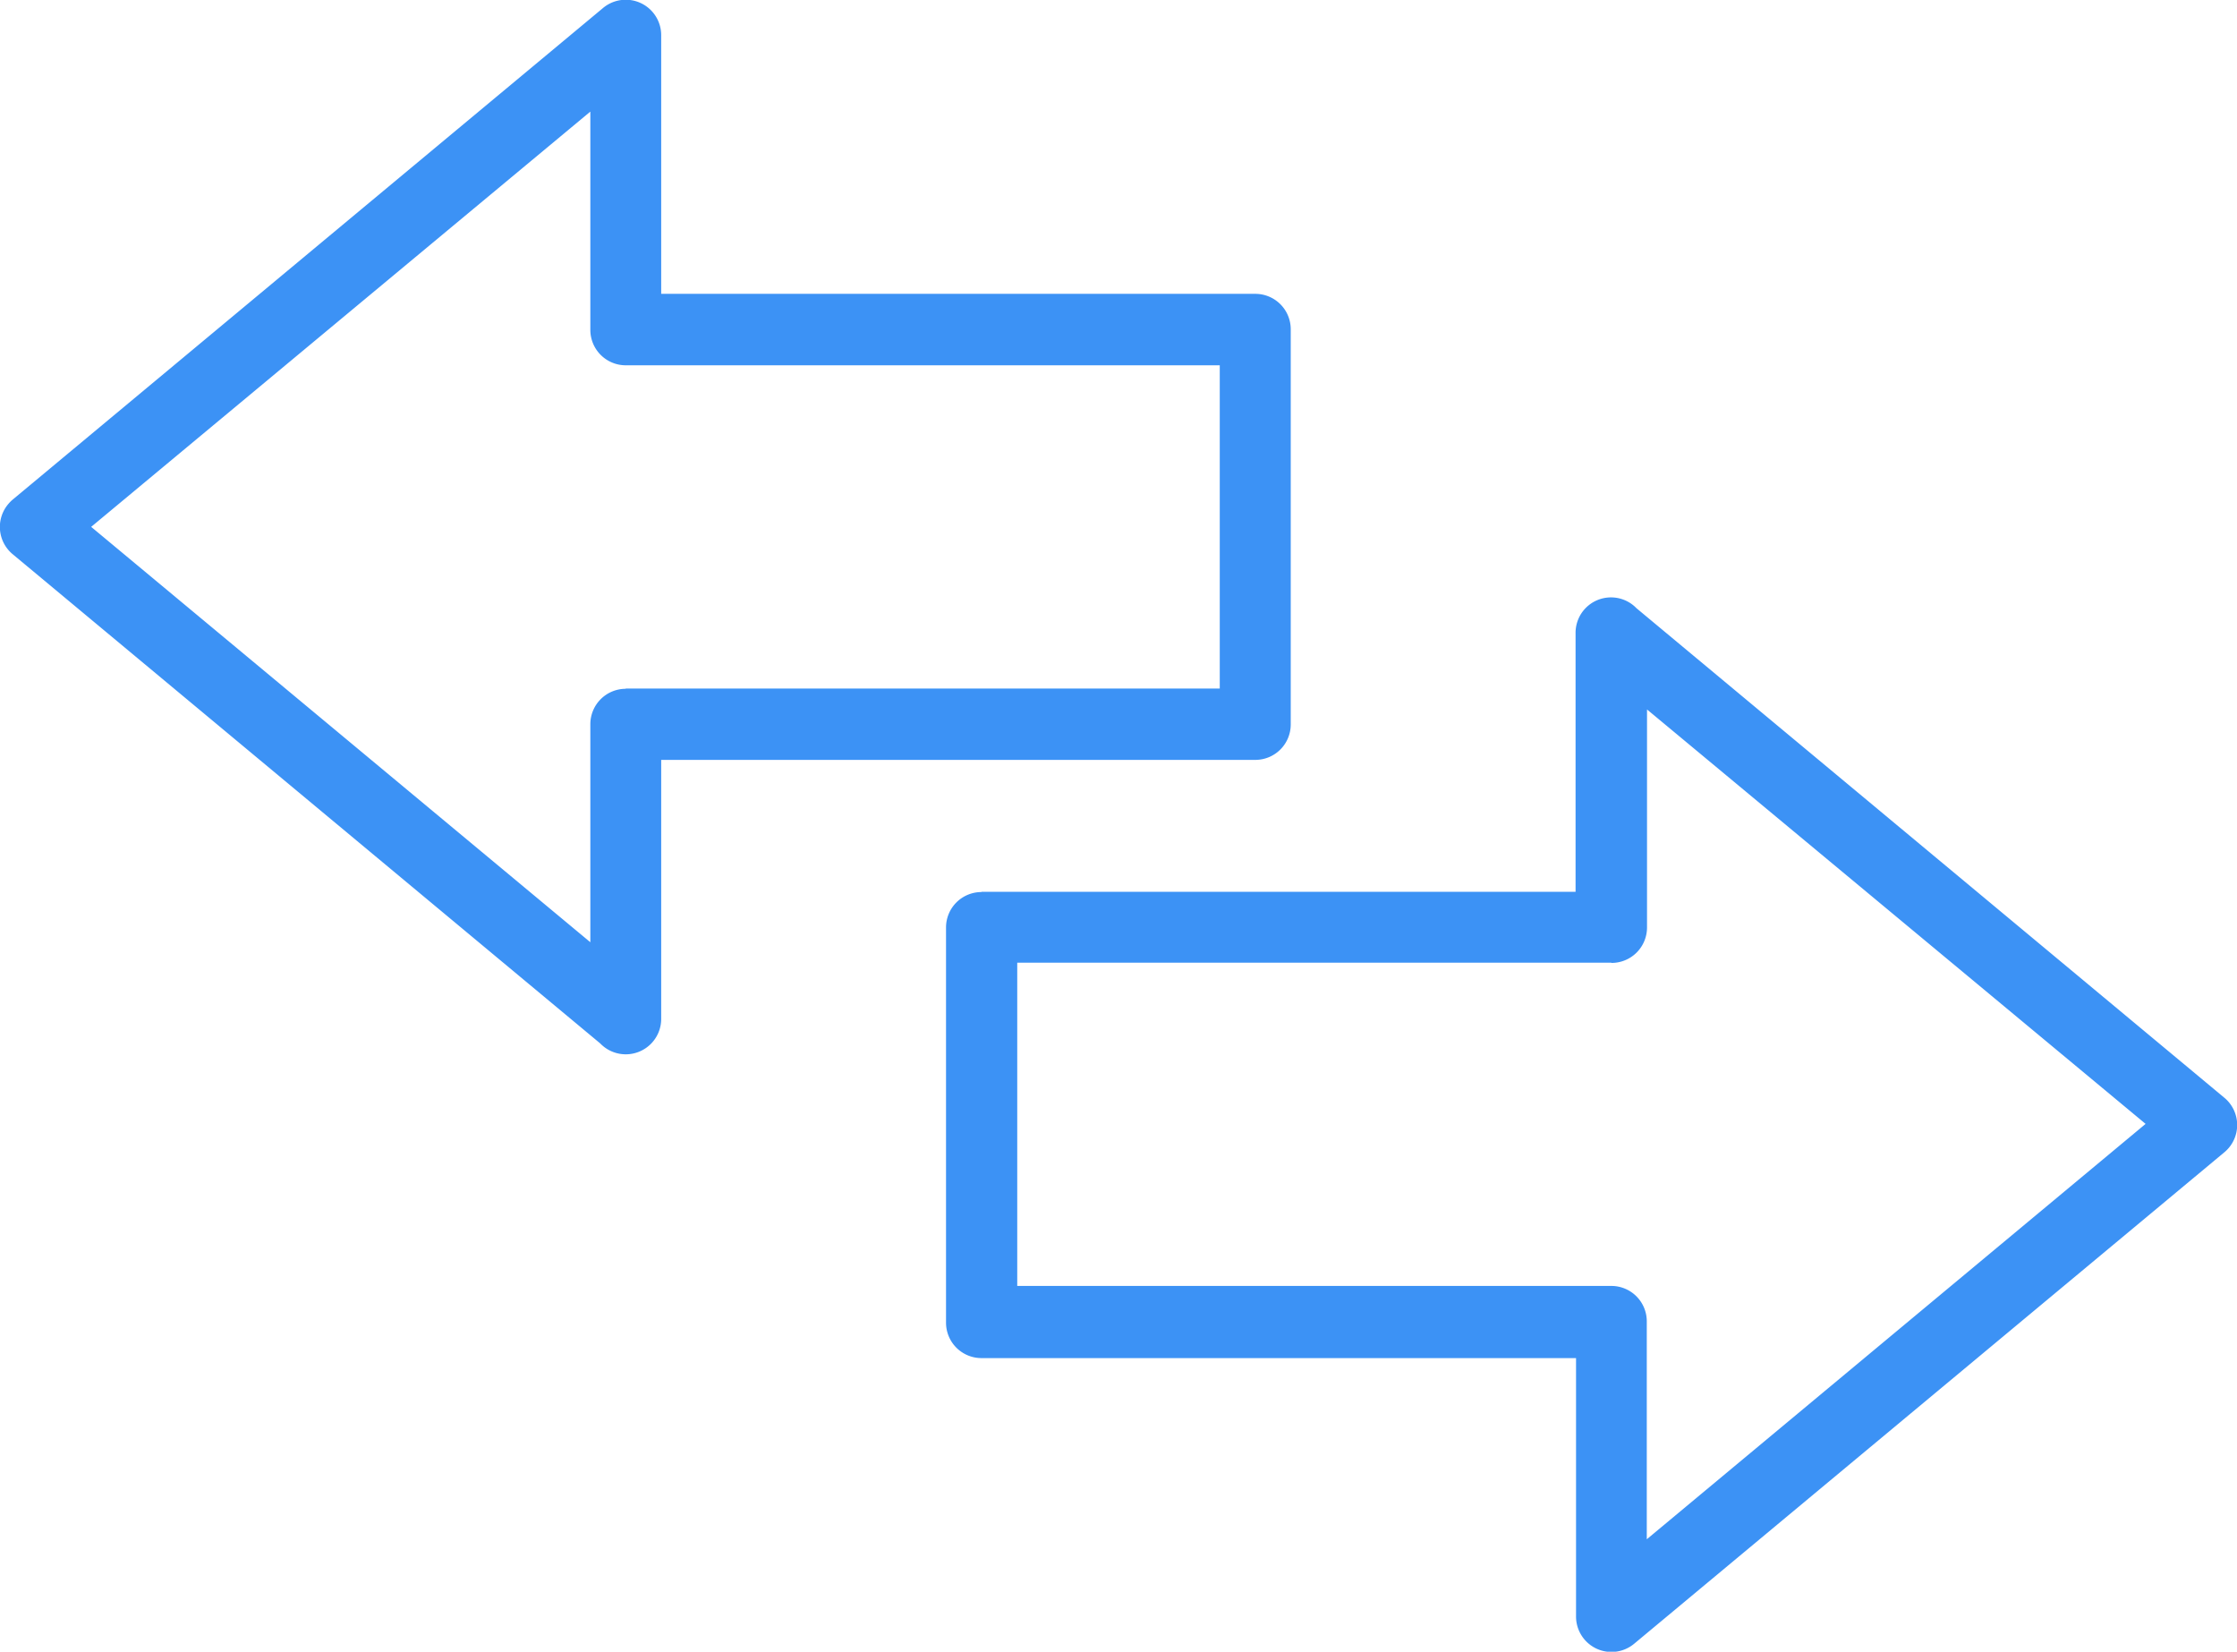 <svg xmlns="http://www.w3.org/2000/svg" width="18.943" height="13.985" viewBox="0 0 18.943 13.985">
  <path id="import-export-outline-icon" d="M10.632,6.435H5.6V8.622a.3.3,0,0,1-.516.214L.109,4.694A.3.3,0,0,1,.07,4.27a.31.31,0,0,1,.041-.041L5.106.07A.3.3,0,0,1,5.6.3h0V2.489h5.031a.3.3,0,0,1,.3.3V6.133A.3.3,0,0,1,10.632,6.435ZM8.312,7.552h5.031V5.365a.3.3,0,0,1,.516-.214l4.976,4.143a.3.3,0,0,1,0,.465l-4.994,4.158a.3.3,0,0,1-.494-.232h0V11.5H8.312a.3.3,0,0,1-.3-.3V7.854a.3.3,0,0,1,.3-.3Zm5.333.6H8.615v2.737h5.031a.3.3,0,0,1,.3.3v1.845l4.224-3.517L13.948,6.008V7.854a.3.3,0,0,1-.3.3ZM5.3,5.831H10.33V3.094H5.3a.3.3,0,0,1-.3-.3V.946L.773,4.462,5,7.979V6.133a.3.3,0,0,1,.3-.3Z" transform="translate(-0.001 -0.001)" fill="#3c92f5"/>
</svg>

